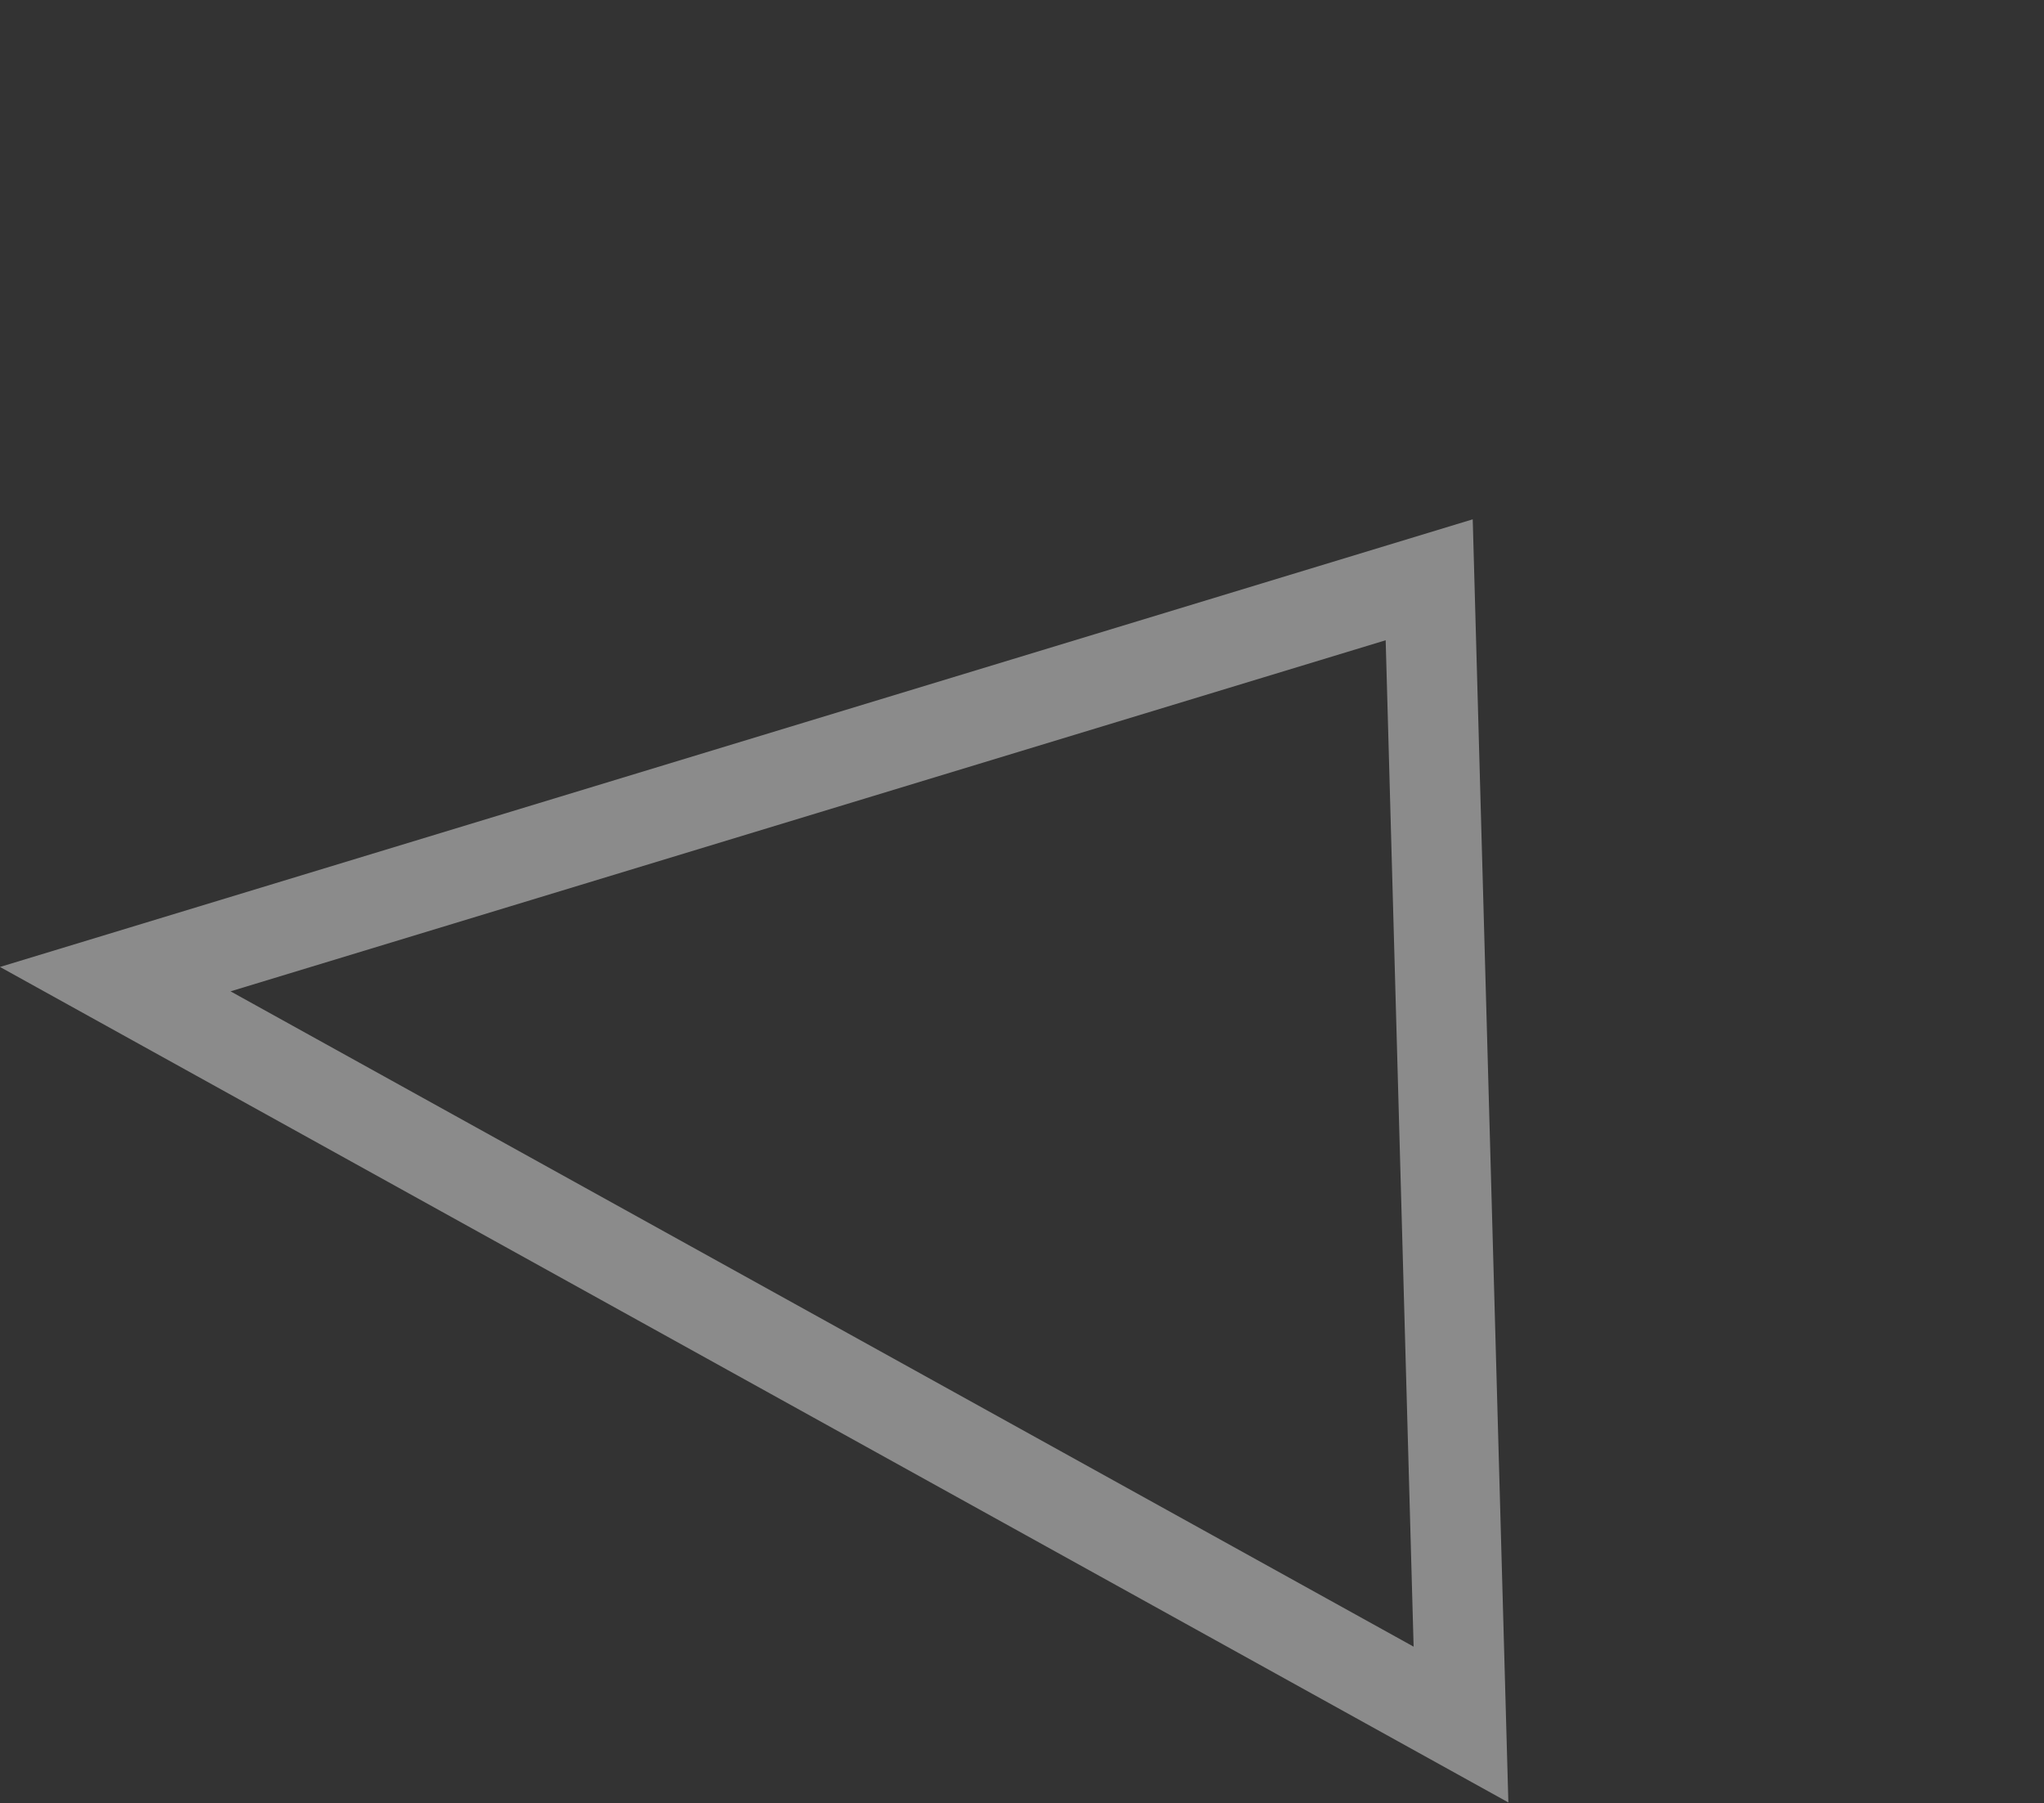 <svg xmlns="http://www.w3.org/2000/svg" width="90.468" height="79.792" viewBox="0 0 90.468 79.792">
  <rect x="0" y="0" width="90.468" height="79.792" fill="#333333" stroke="none"/>
  <g id="Tracé_967" data-name="Tracé 967" transform="translate(0 42.793) rotate(-61)" fill="none" opacity="0.43">
    <path d="M0,0,48.928,47.406.027,76.316Z" stroke="none"/>
    <path d="M 4.003 9.448 L 4.024 69.306 L 42.379 46.631 L 4.003 9.448 M 0 0 L 48.928 47.406 L 0.027 76.316 L 0 0 Z" stroke="none" fill="#fff"/>
  </g>
</svg>
